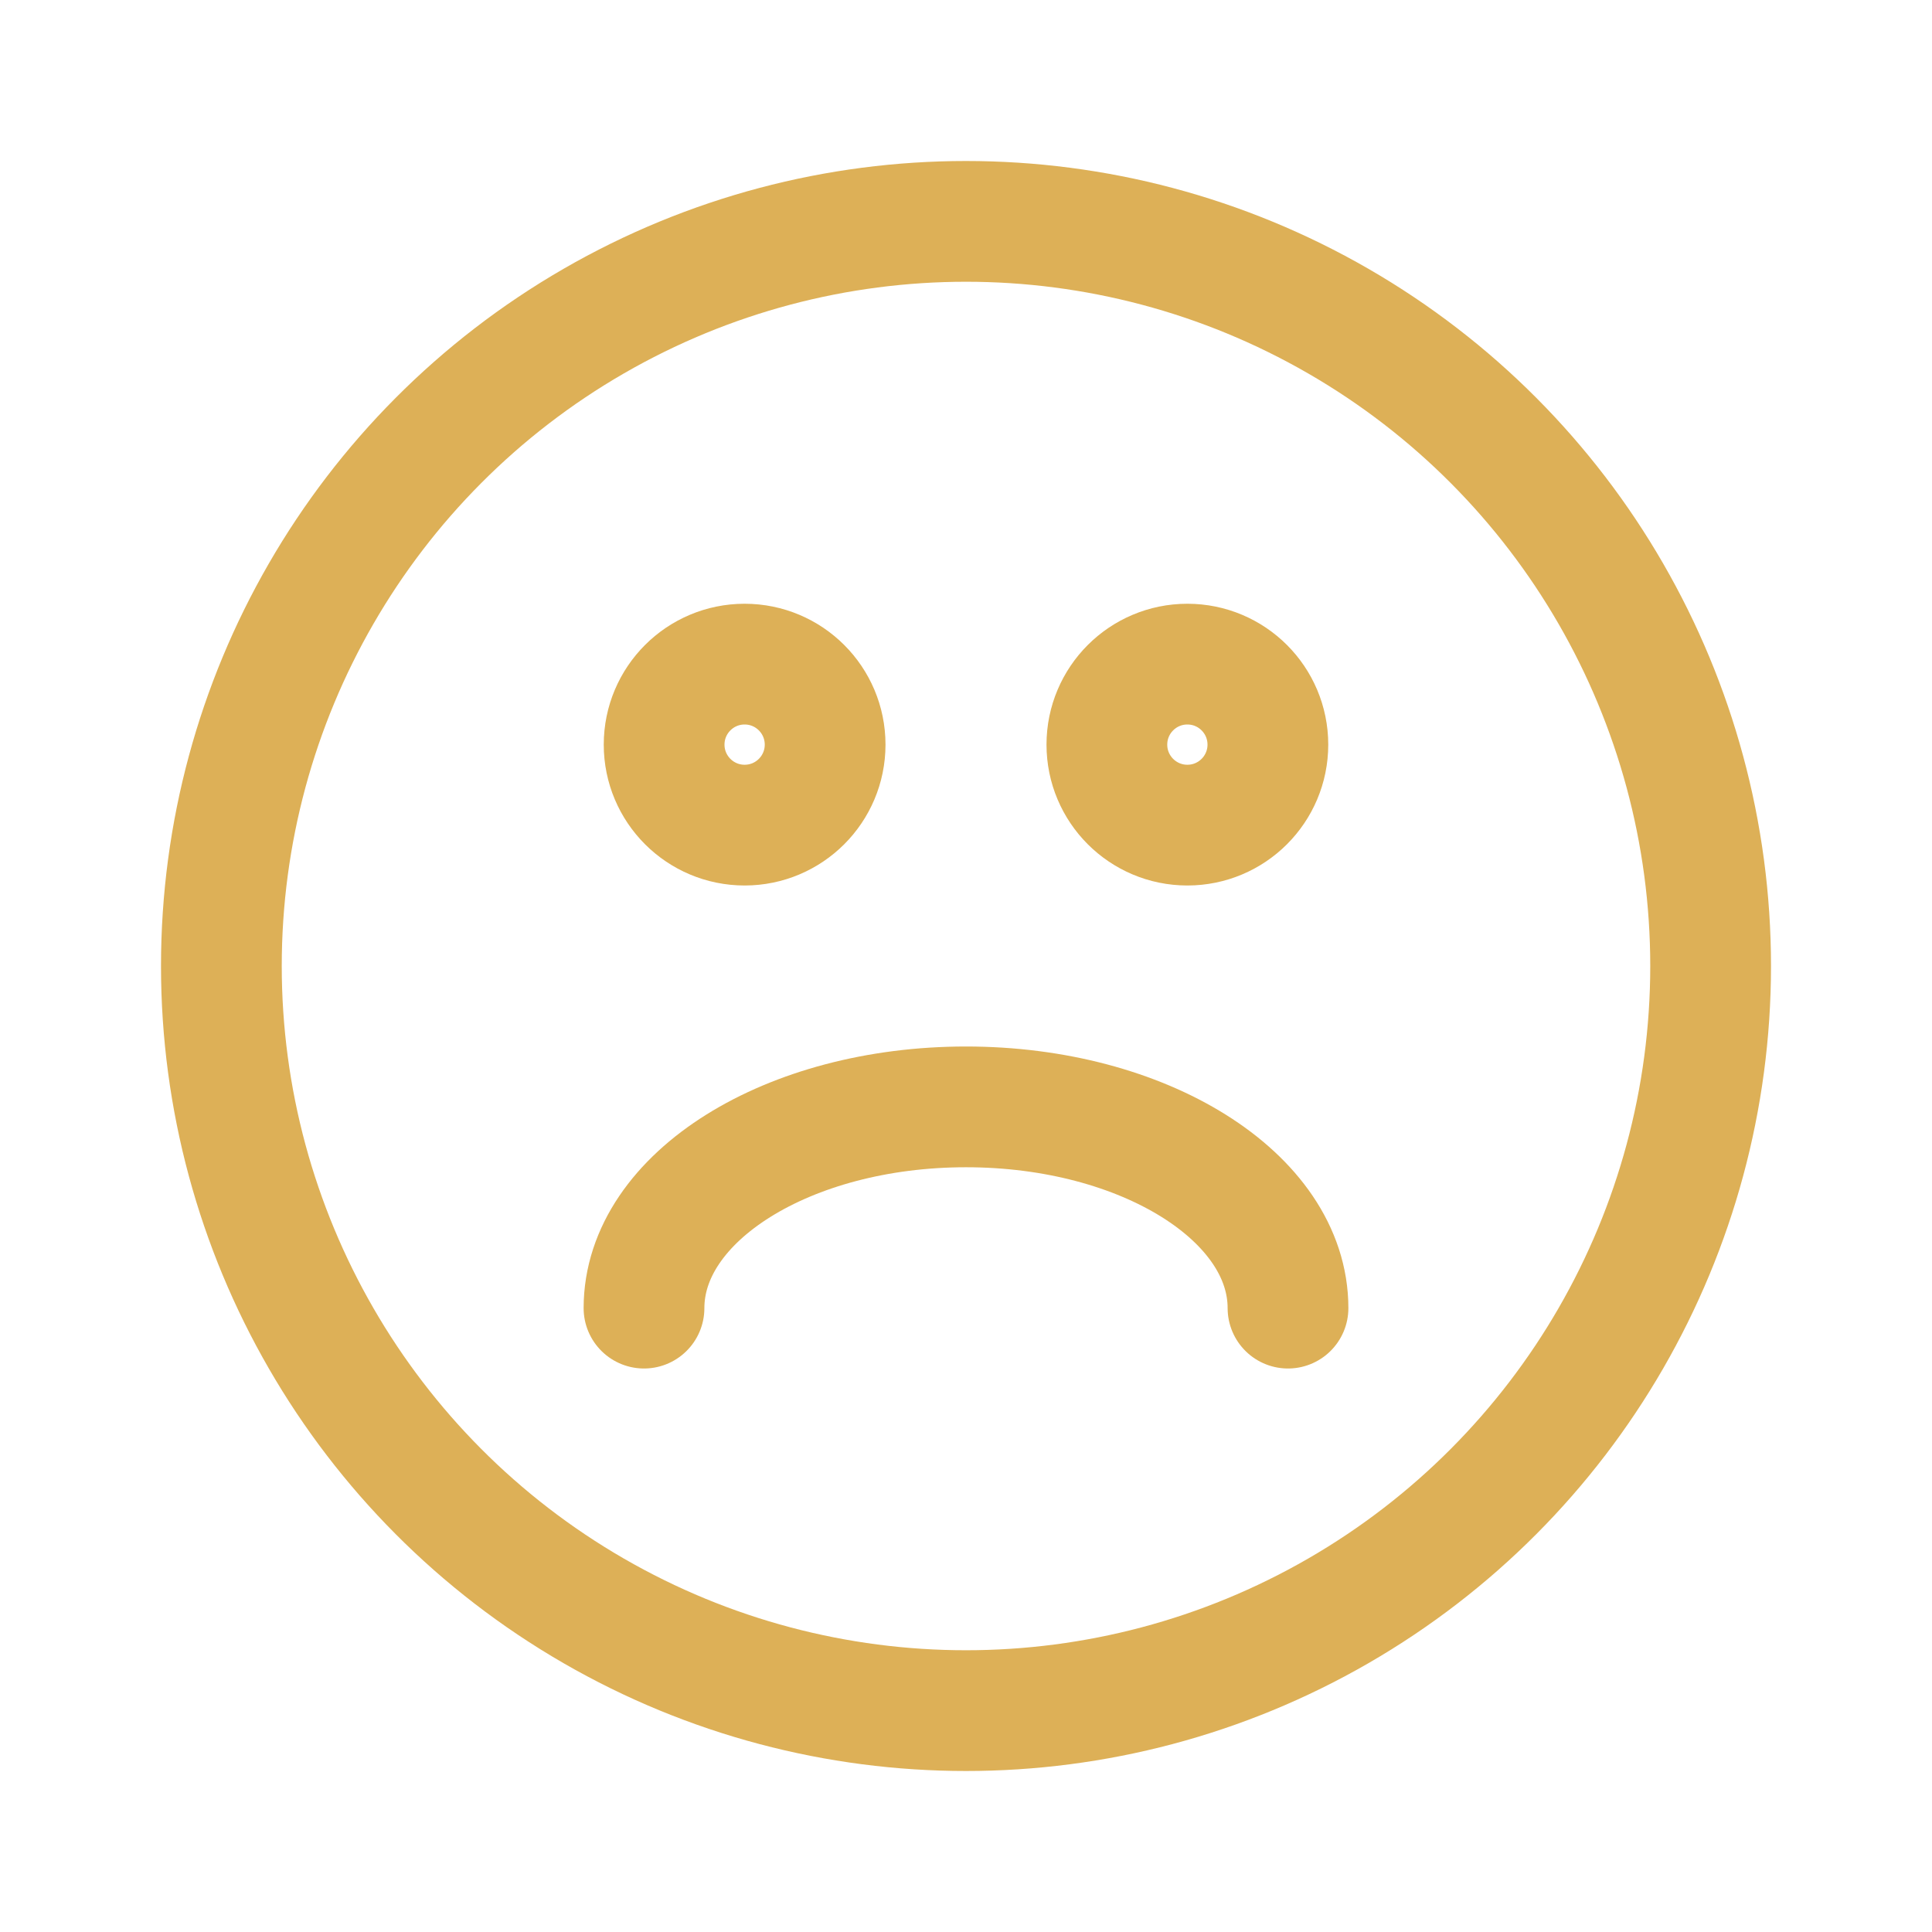 <svg xmlns="http://www.w3.org/2000/svg" width="24" height="24" viewBox="0 0 24 24" fill="none">
  <circle cx="12" cy="12" r="9.25" stroke="#DDB057" stroke-width="1.5" stroke-linecap="round"/>
  <path d="M16 16.25C16 14.869 14.209 13.75 12 13.75C9.791 13.75 8 14.869 8 16.25" stroke="#DDB057" stroke-width="1.5" stroke-linecap="round"/>
  <circle cx="9.25" cy="9.25" r="1" stroke="#DDB057" stroke-width="1.5" stroke-linejoin="round"/>
  <circle cx="14.75" cy="9.25" r="1" stroke="#DDB057" stroke-width="1.5" stroke-linejoin="round"/>
</svg>